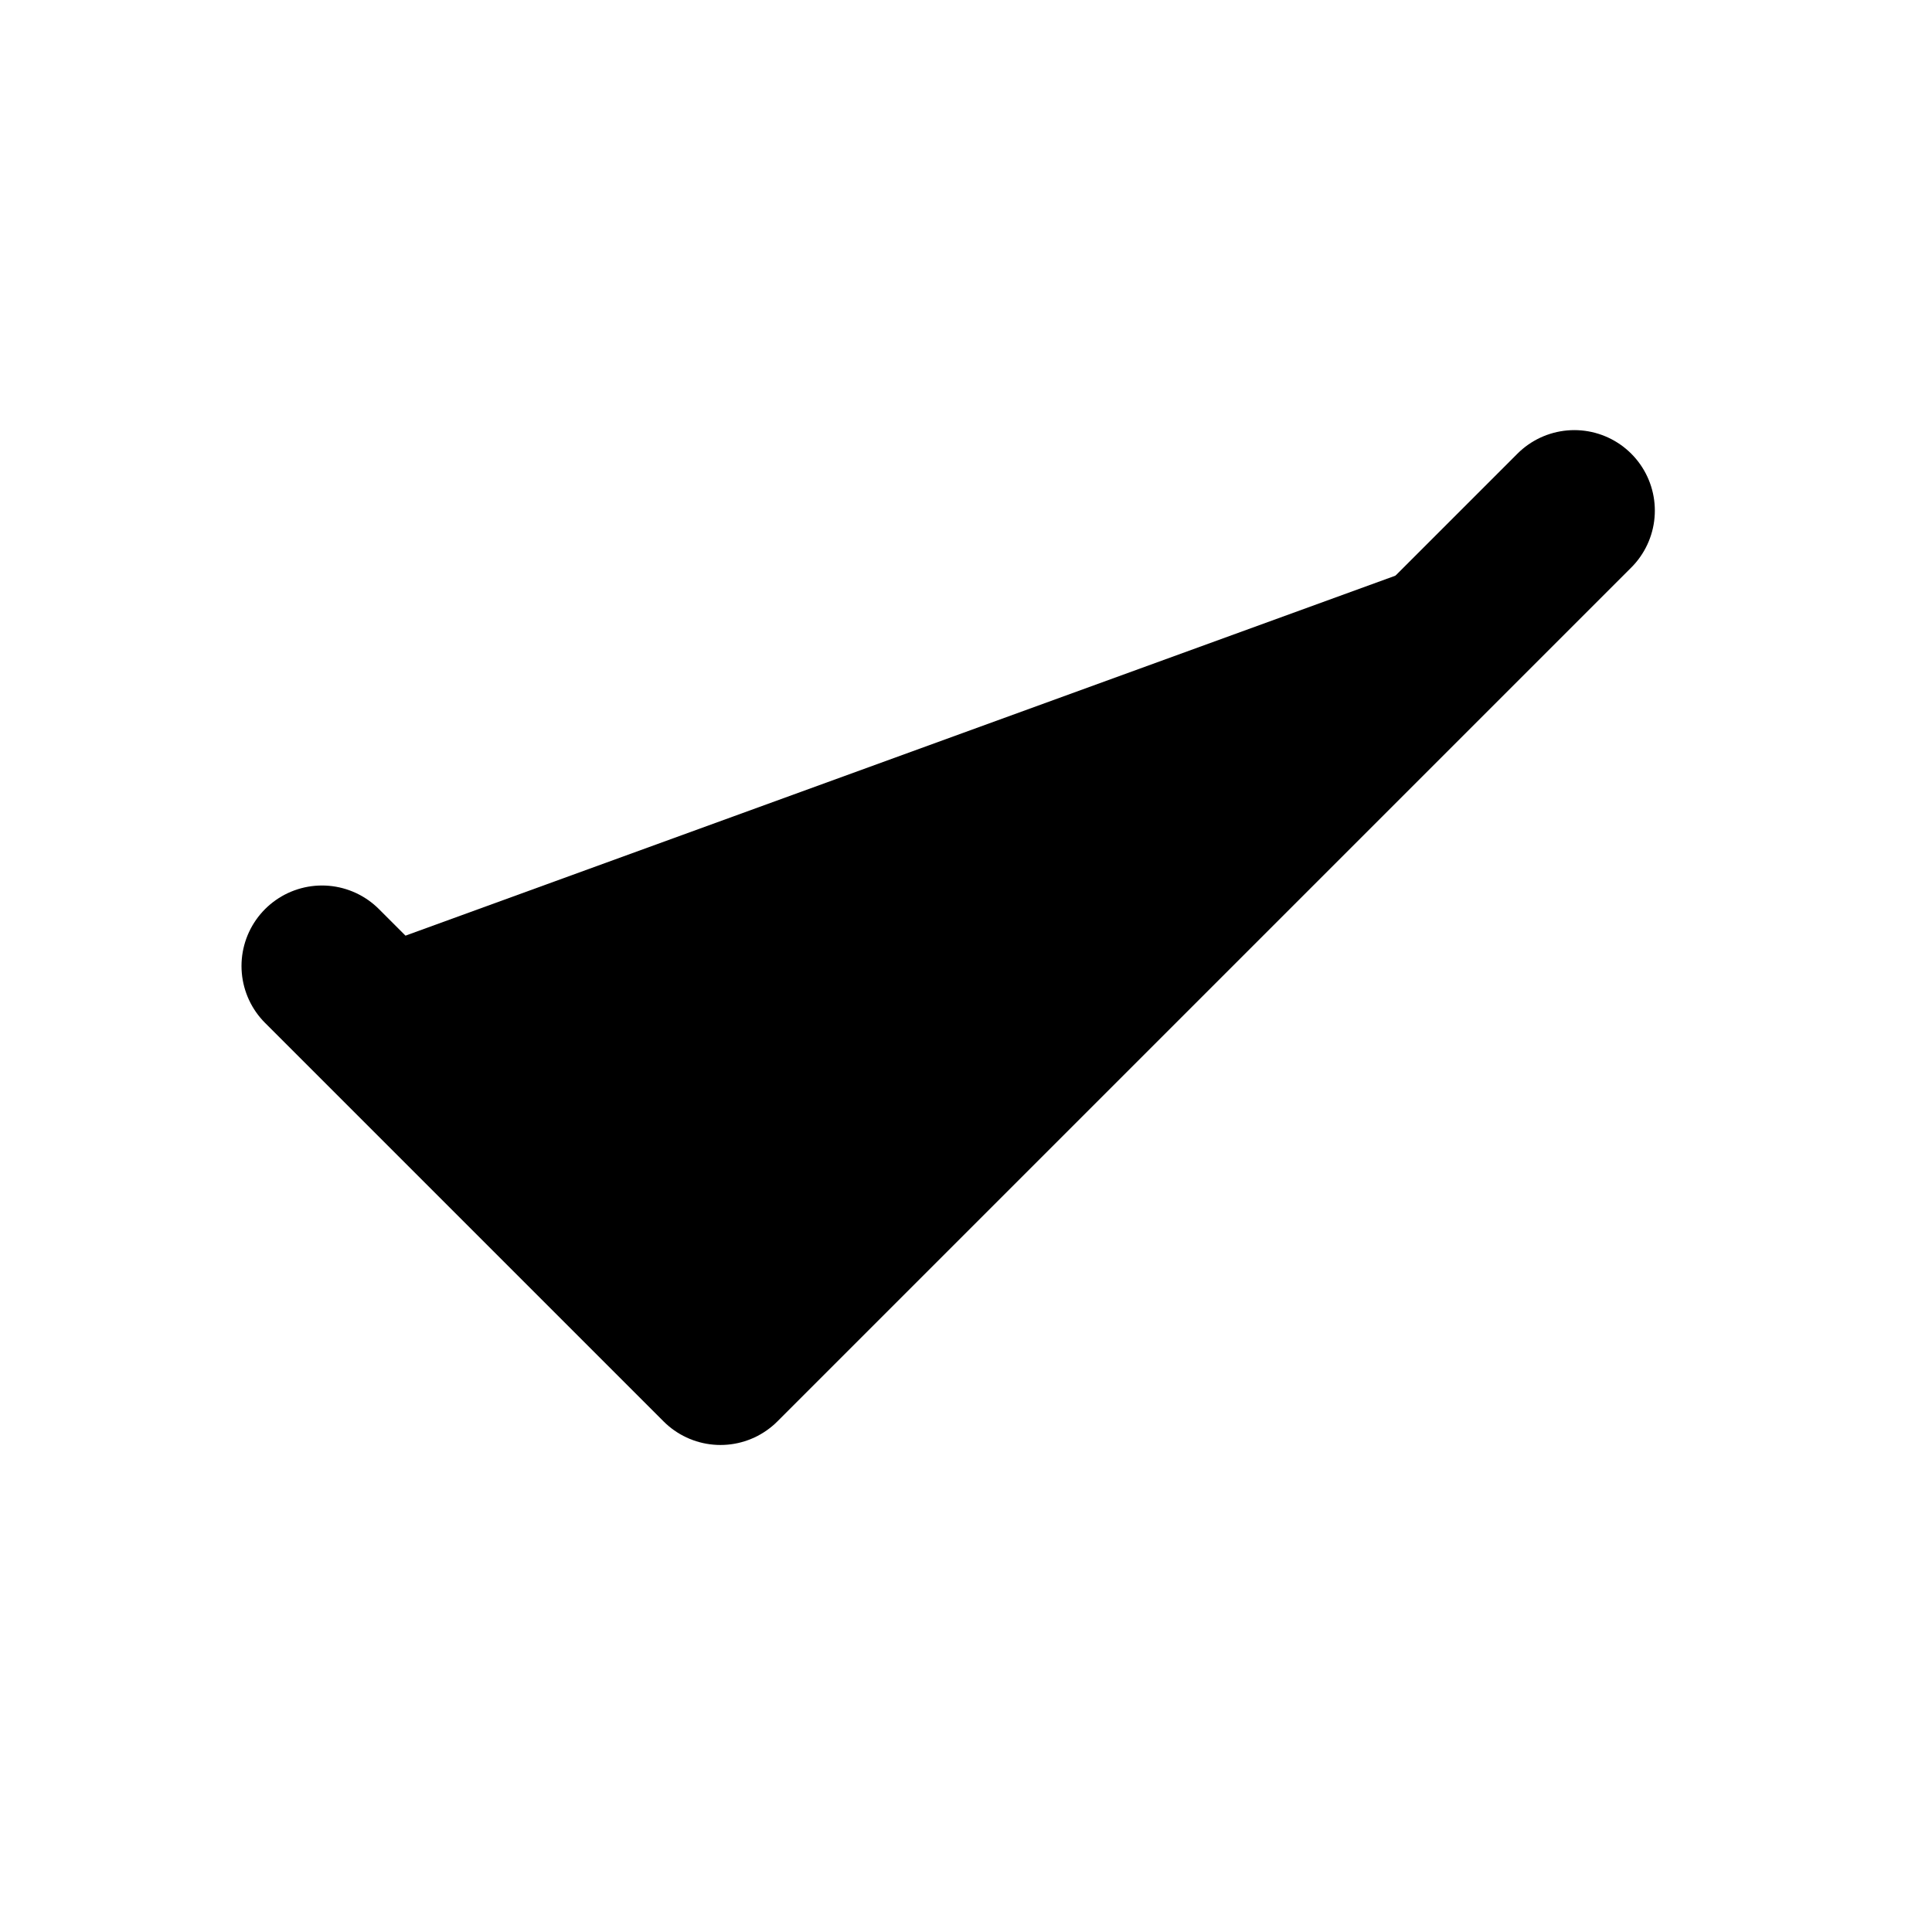 <svg width="24" height="24" viewBox="0 0 24 24" fill="none" xmlns="http://www.w3.org/2000/svg">
<g id="Interface / Check_Big">
<path id="Vector" d="M4 12L8.95 16.95L19.557 6.343" fill="currentColor" stroke="currentColor" stroke-width="2" stroke-linecap="round" stroke-linejoin="round"/>
</g>
</svg>
